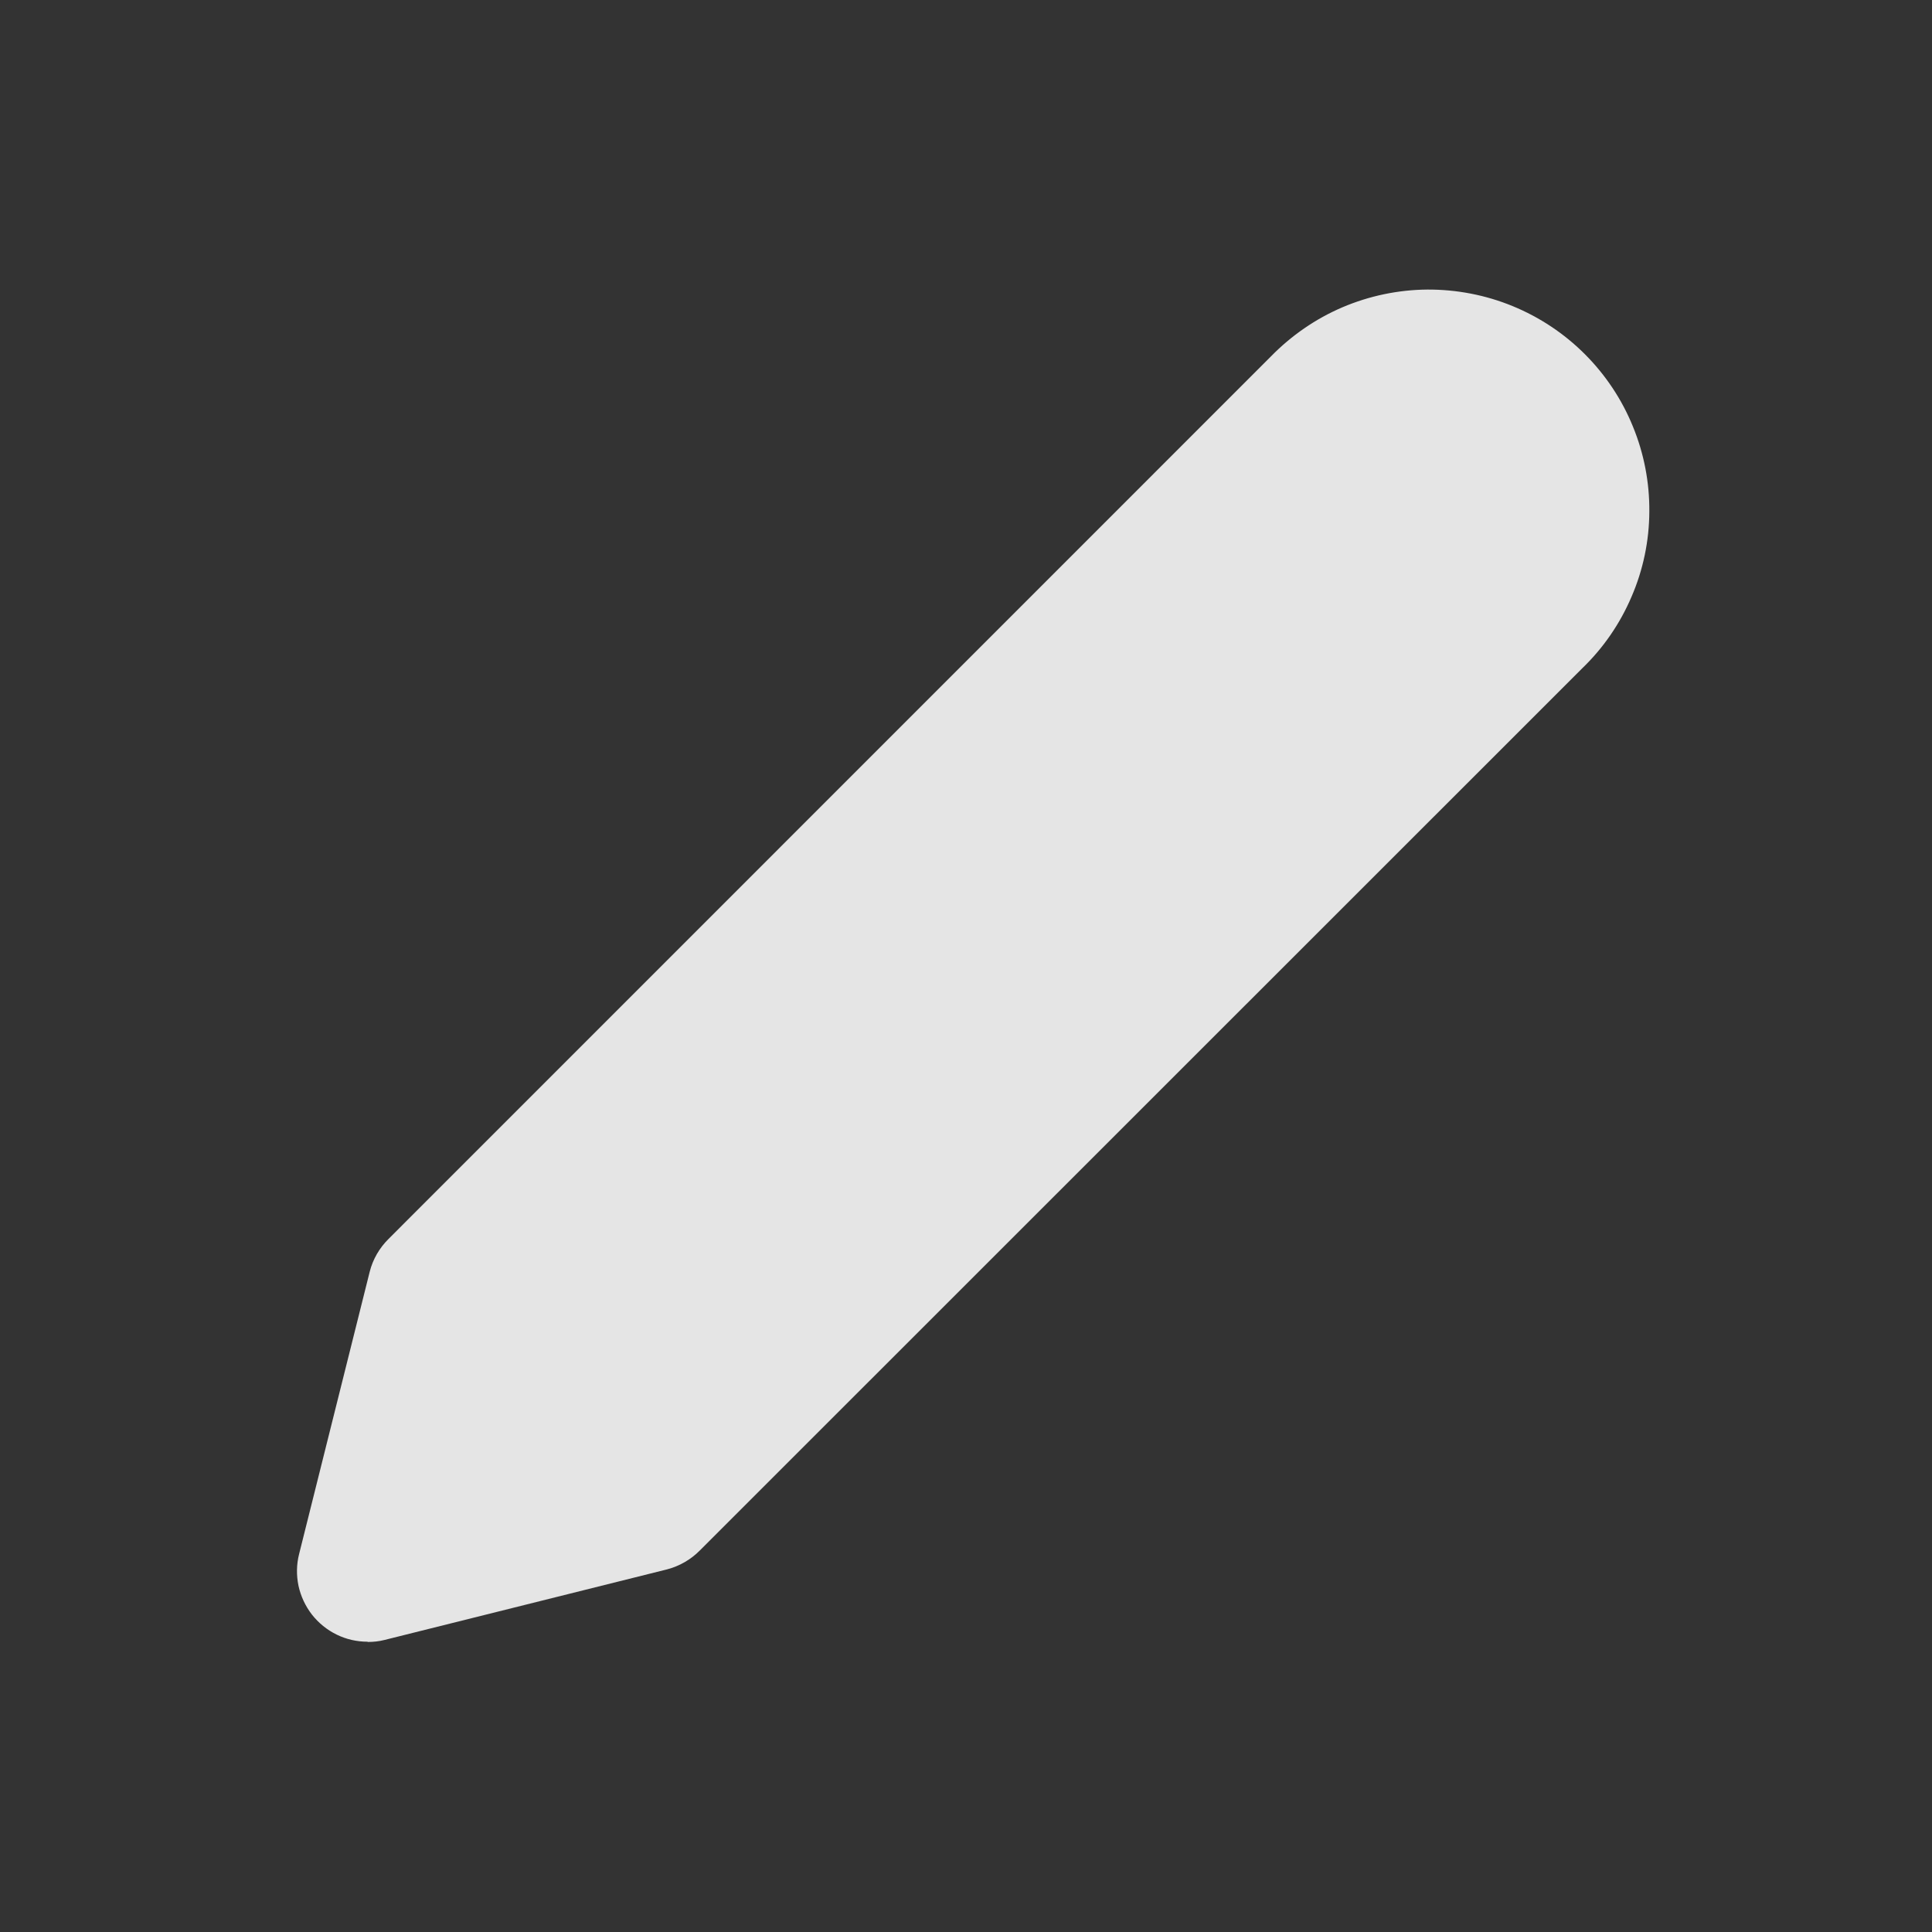<svg width="16" height="16" viewBox="0 0 16 16" fill="none" xmlns="http://www.w3.org/2000/svg">
<rect x="0" y="0" width="16" height="16" fill="#333333" stroke="none"/>
<path d="M3.044 13.596C2.955 13.596 2.867 13.576 2.788 13.537C2.708 13.498 2.638 13.441 2.583 13.371C2.529 13.301 2.491 13.22 2.472 13.133C2.454 13.046 2.455 12.956 2.477 12.87L3.062 10.531C3.088 10.428 3.143 10.334 3.219 10.259L10.525 2.952C10.694 2.779 10.895 2.64 11.117 2.545C11.34 2.45 11.579 2.4 11.821 2.398C12.063 2.397 12.303 2.443 12.527 2.535C12.751 2.627 12.954 2.762 13.125 2.933C13.296 3.104 13.432 3.308 13.523 3.532C13.615 3.756 13.661 3.995 13.659 4.237C13.658 4.479 13.608 4.719 13.512 4.941C13.417 5.164 13.279 5.365 13.105 5.533L5.796 12.84C5.721 12.916 5.627 12.97 5.524 12.997L3.186 13.581C3.14 13.593 3.092 13.598 3.045 13.598" fill="white" fill-opacity="0.87"/>
</svg>
